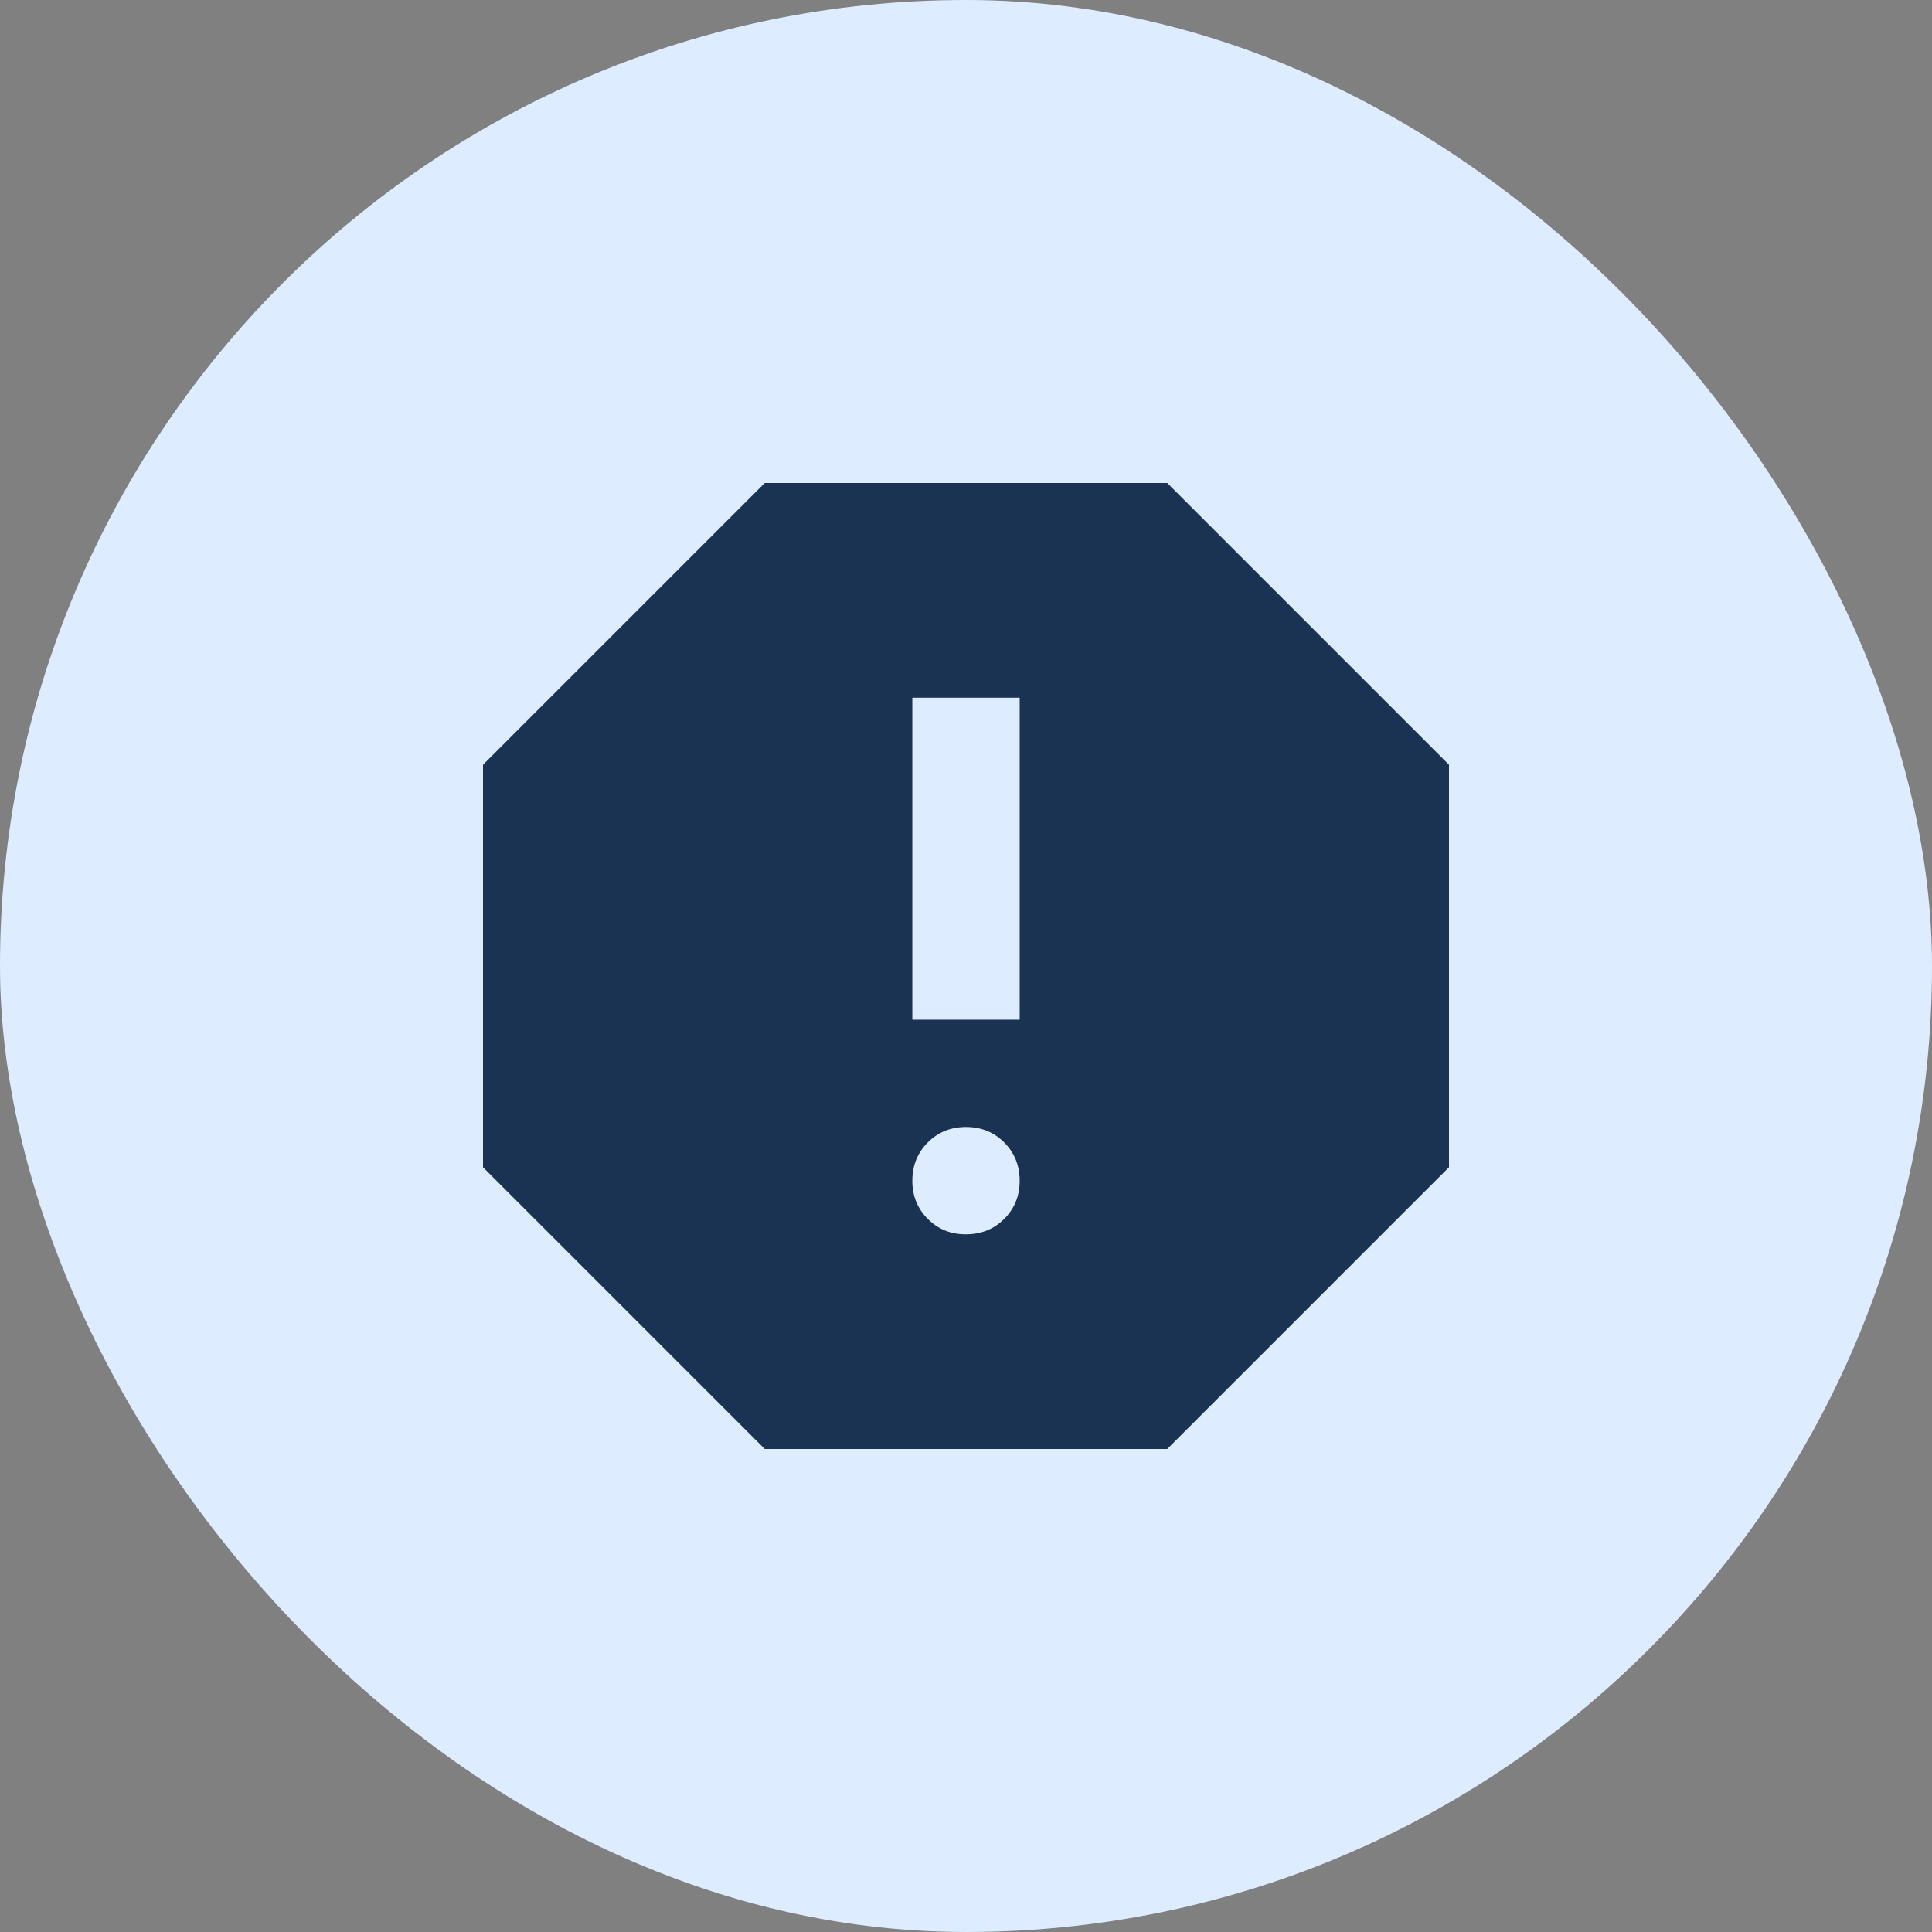 <svg width="60" height="60" viewBox="0 0 60 60" fill="none" xmlns="http://www.w3.org/2000/svg">
<rect x="0" y="0" width="60" height="60" fill="#808080" stroke="none"/>
<rect width="60" height="60" rx="30" fill="#DDECFF"/>
<path d="M30 38.333C30.472 38.333 30.868 38.173 31.188 37.853C31.508 37.533 31.668 37.138 31.667 36.667C31.666 36.196 31.506 35.8 31.187 35.48C30.868 35.16 30.472 35 30 35C29.528 35 29.132 35.16 28.813 35.48C28.494 35.8 28.334 36.196 28.333 36.667C28.332 37.138 28.492 37.534 28.813 37.855C29.134 38.176 29.53 38.336 30 38.333ZM28.333 31.667H31.667V21.667H28.333V31.667ZM23.75 45L15 36.25V23.75L23.75 15H36.25L45 23.75V36.25L36.25 45H23.75Z" fill="#1B3353"/>
</svg>
